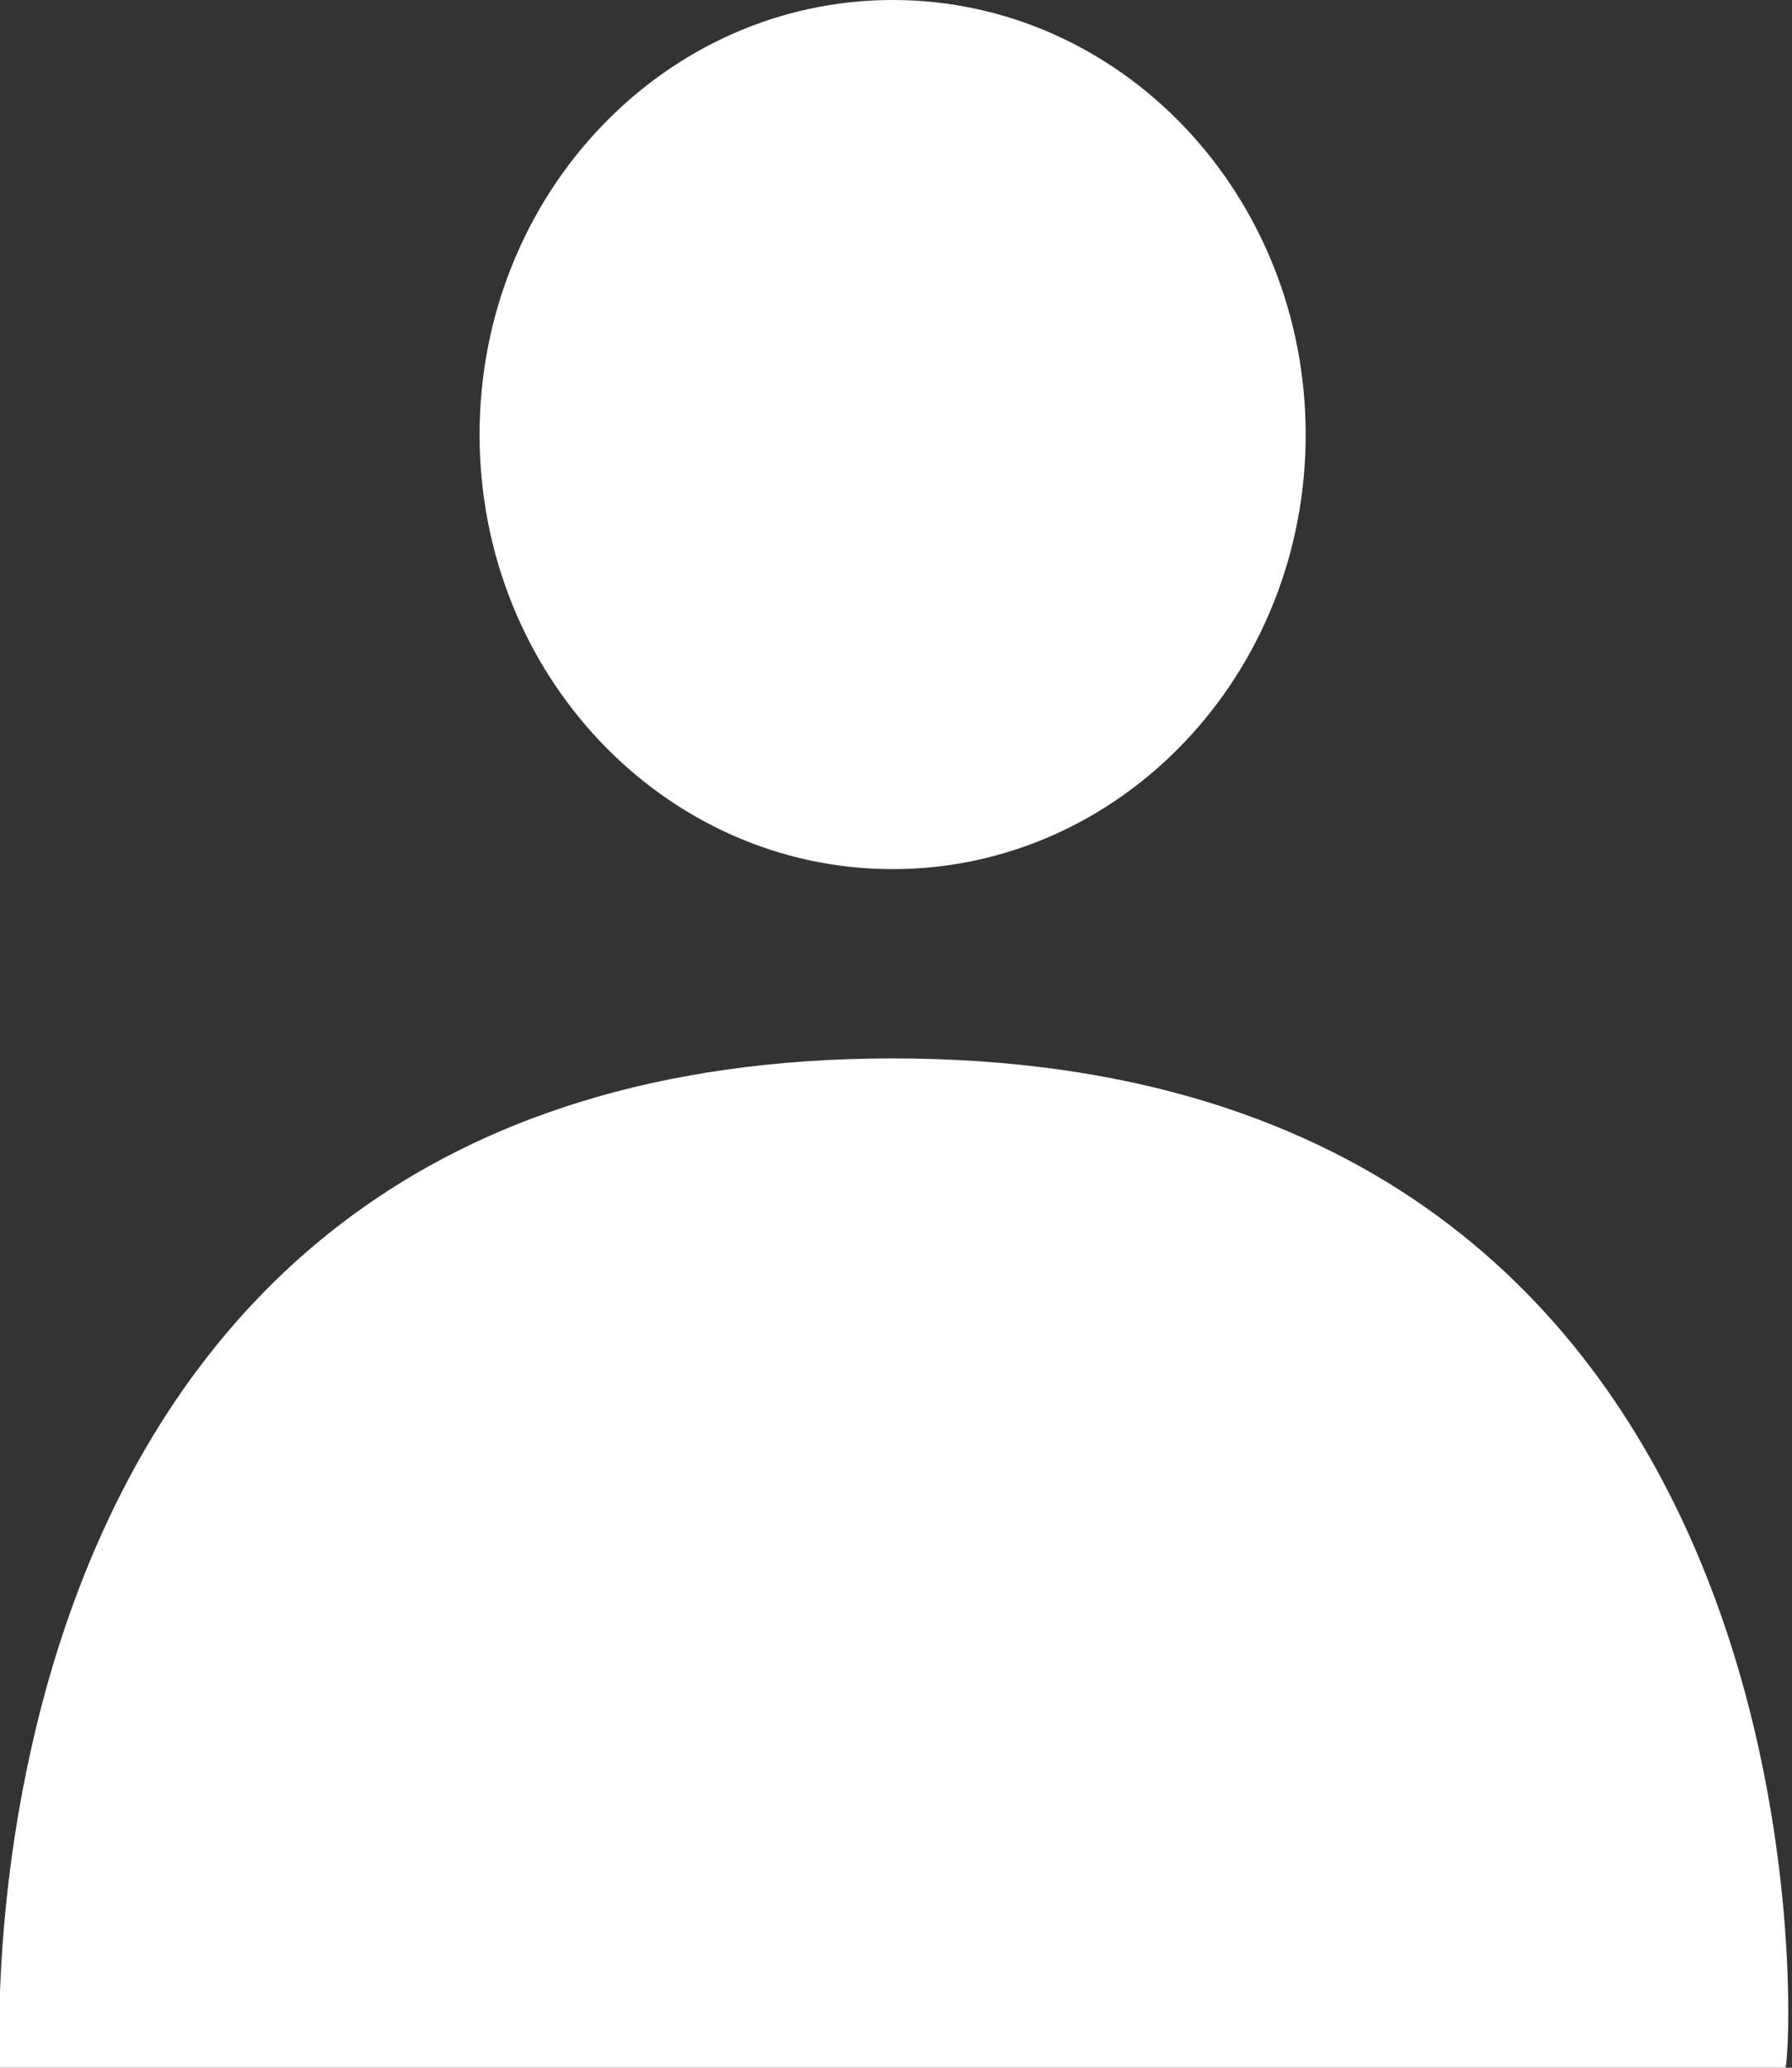 <svg width="13" height="15" viewBox="0 0 13 15" fill="none" xmlns="http://www.w3.org/2000/svg">
<rect x="0" y="0" width="13" height="15" fill="#333333" stroke="none"/>
<g clip-path="url(#clip0_360_232)">
<path d="M6.476 6.305C8.131 6.305 9.472 4.894 9.472 3.153C9.472 1.411 8.131 0 6.476 0C4.821 0 3.479 1.411 3.479 3.153C3.479 4.894 4.821 6.305 6.476 6.305Z" fill="white"/>
<path d="M6.475 7.678C-0.435 7.678 -0 15 -0 15H6.475H12.951C13 15 13.434 7.678 6.475 7.678Z" fill="white"/>
</g>
<defs>
<clipPath id="clip0_360_232">
<rect width="13" height="15" fill="white"/>
</clipPath>
</defs>
</svg>
